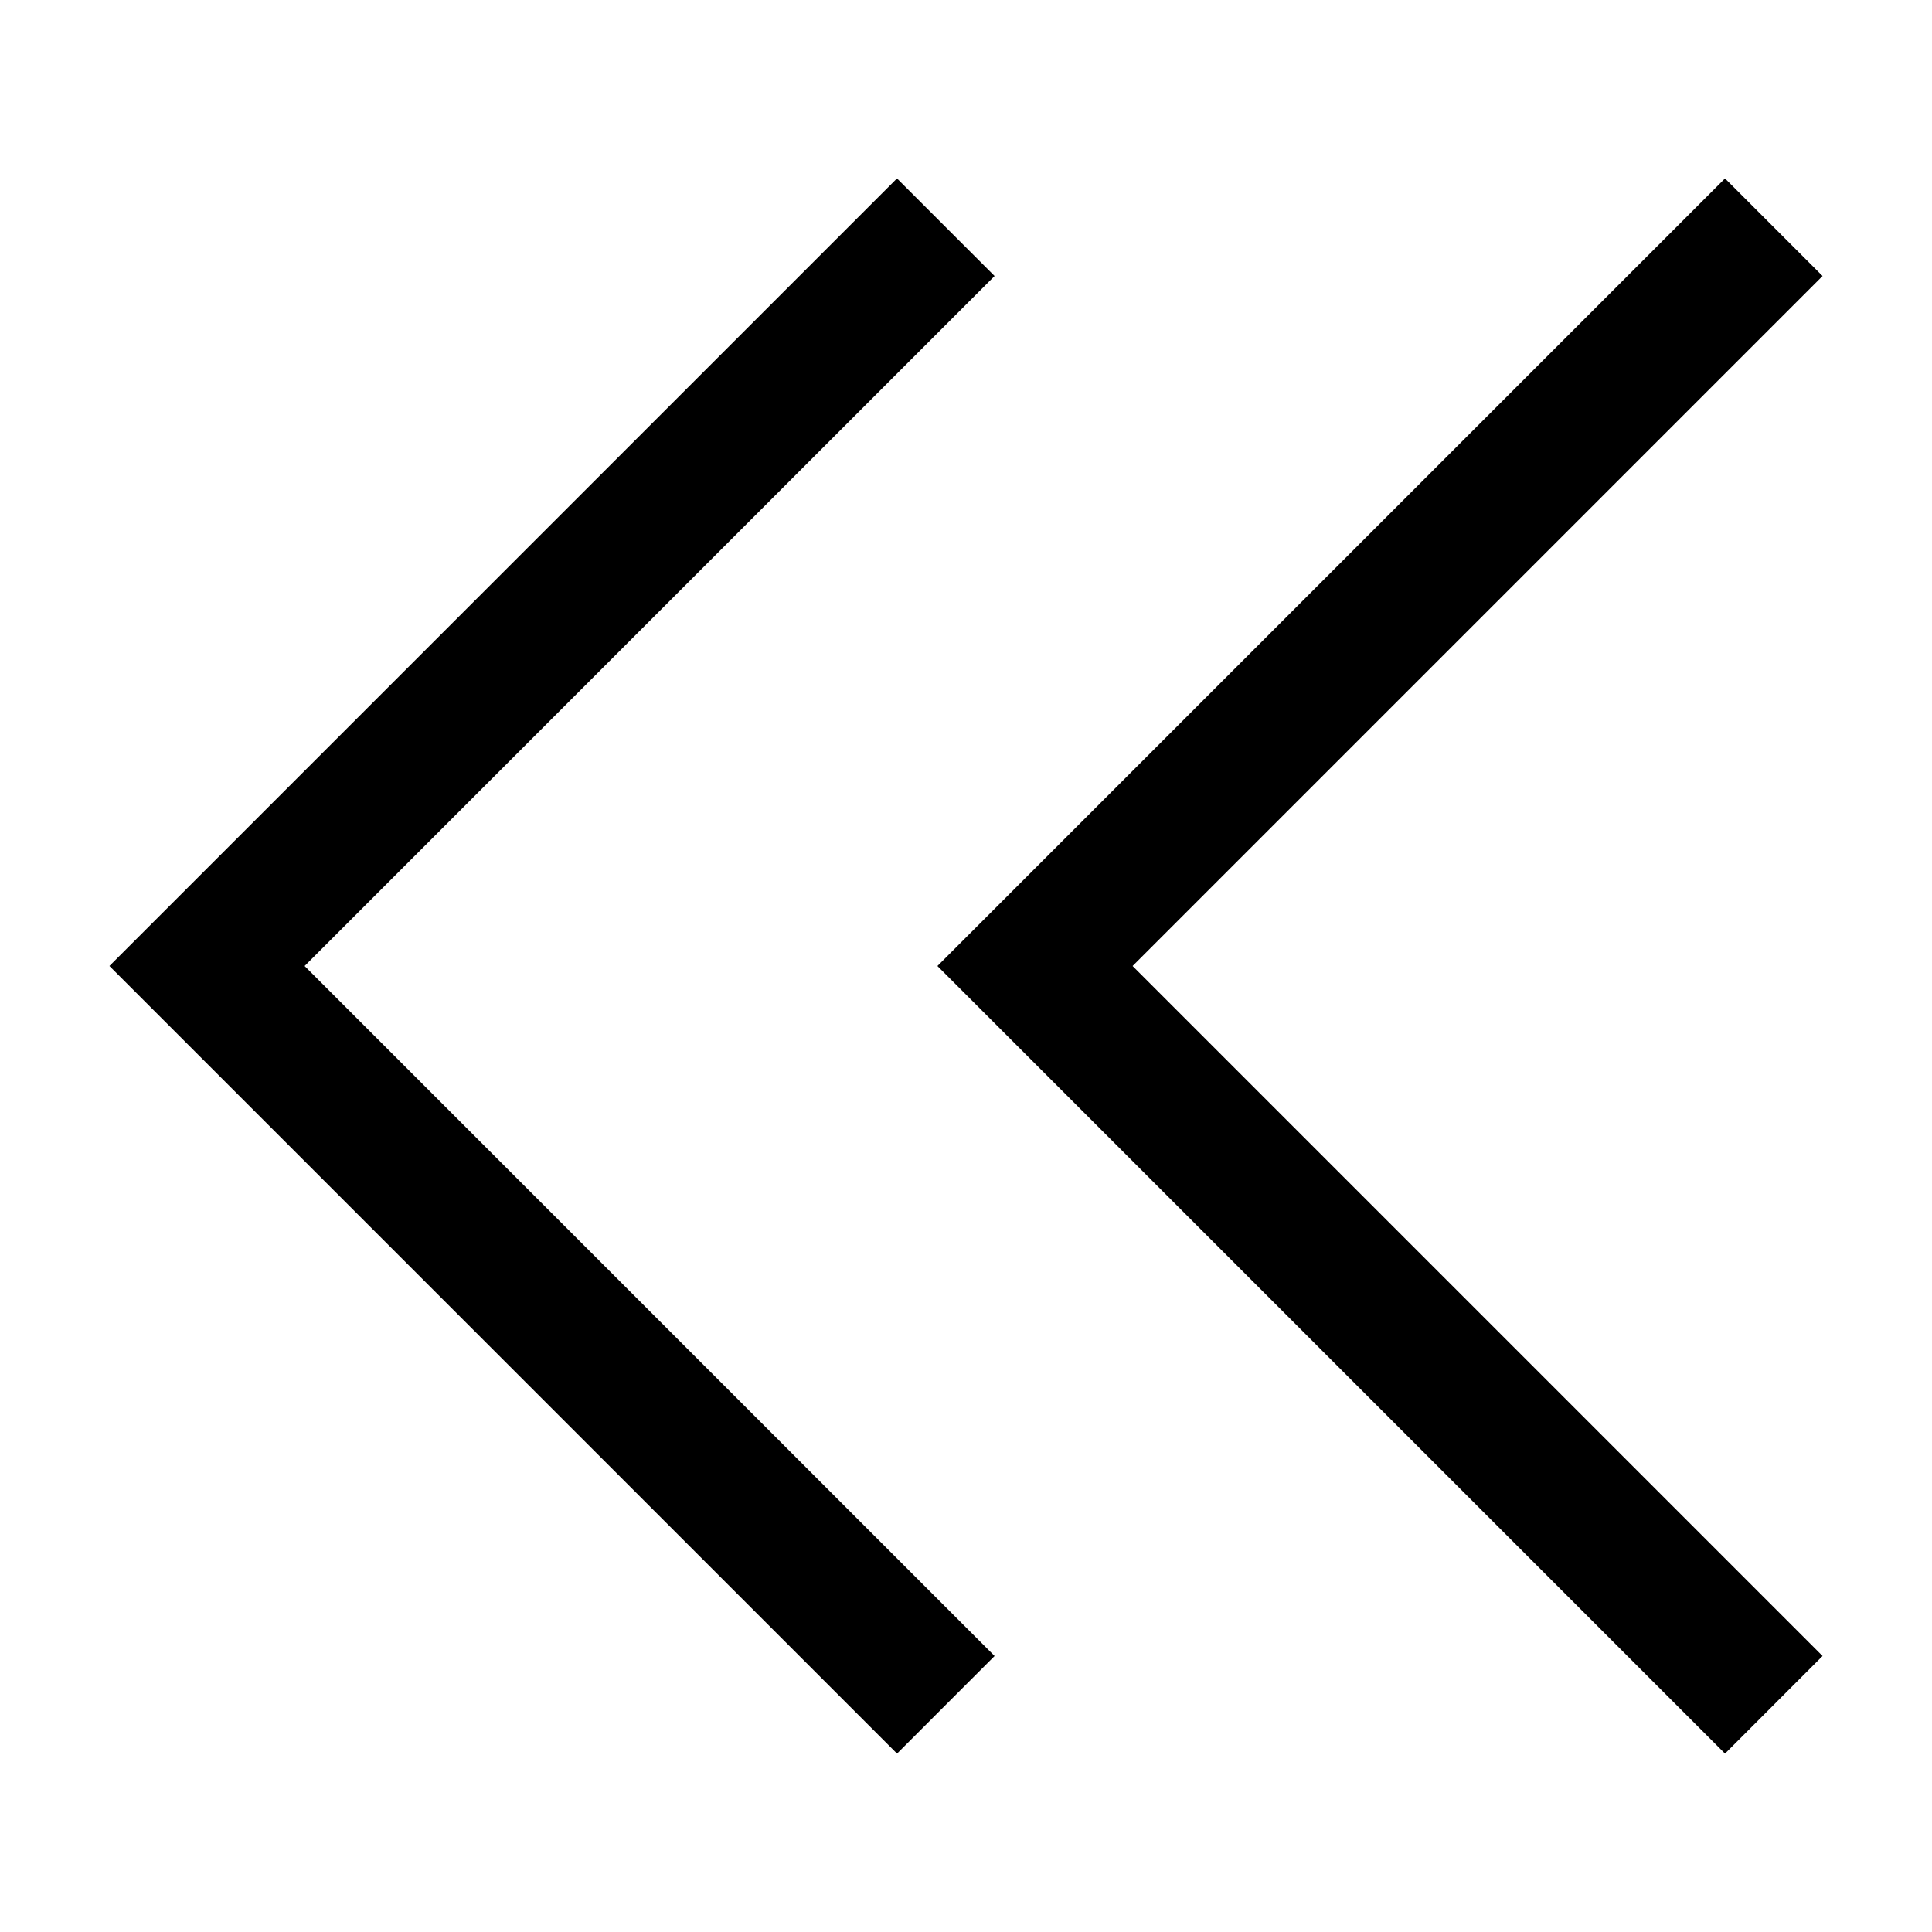 <svg width="64" height="64" viewBox="0 0 64 64" fill="none" xmlns="http://www.w3.org/2000/svg"><path fill-rule="evenodd" clip-rule="evenodd" d="M31.053 32l26.09 26.09 3.232-3.233L37.518 32 60.375 9.143l-3.232-3.232L31.053 32z" fill="currentColor"/><path fill-rule="evenodd" clip-rule="evenodd" d="M3.625 32l26.09 26.09 3.232-3.233L10.09 32 32.947 9.143l-3.233-3.232L3.624 32z" fill="currentColor"/></svg>